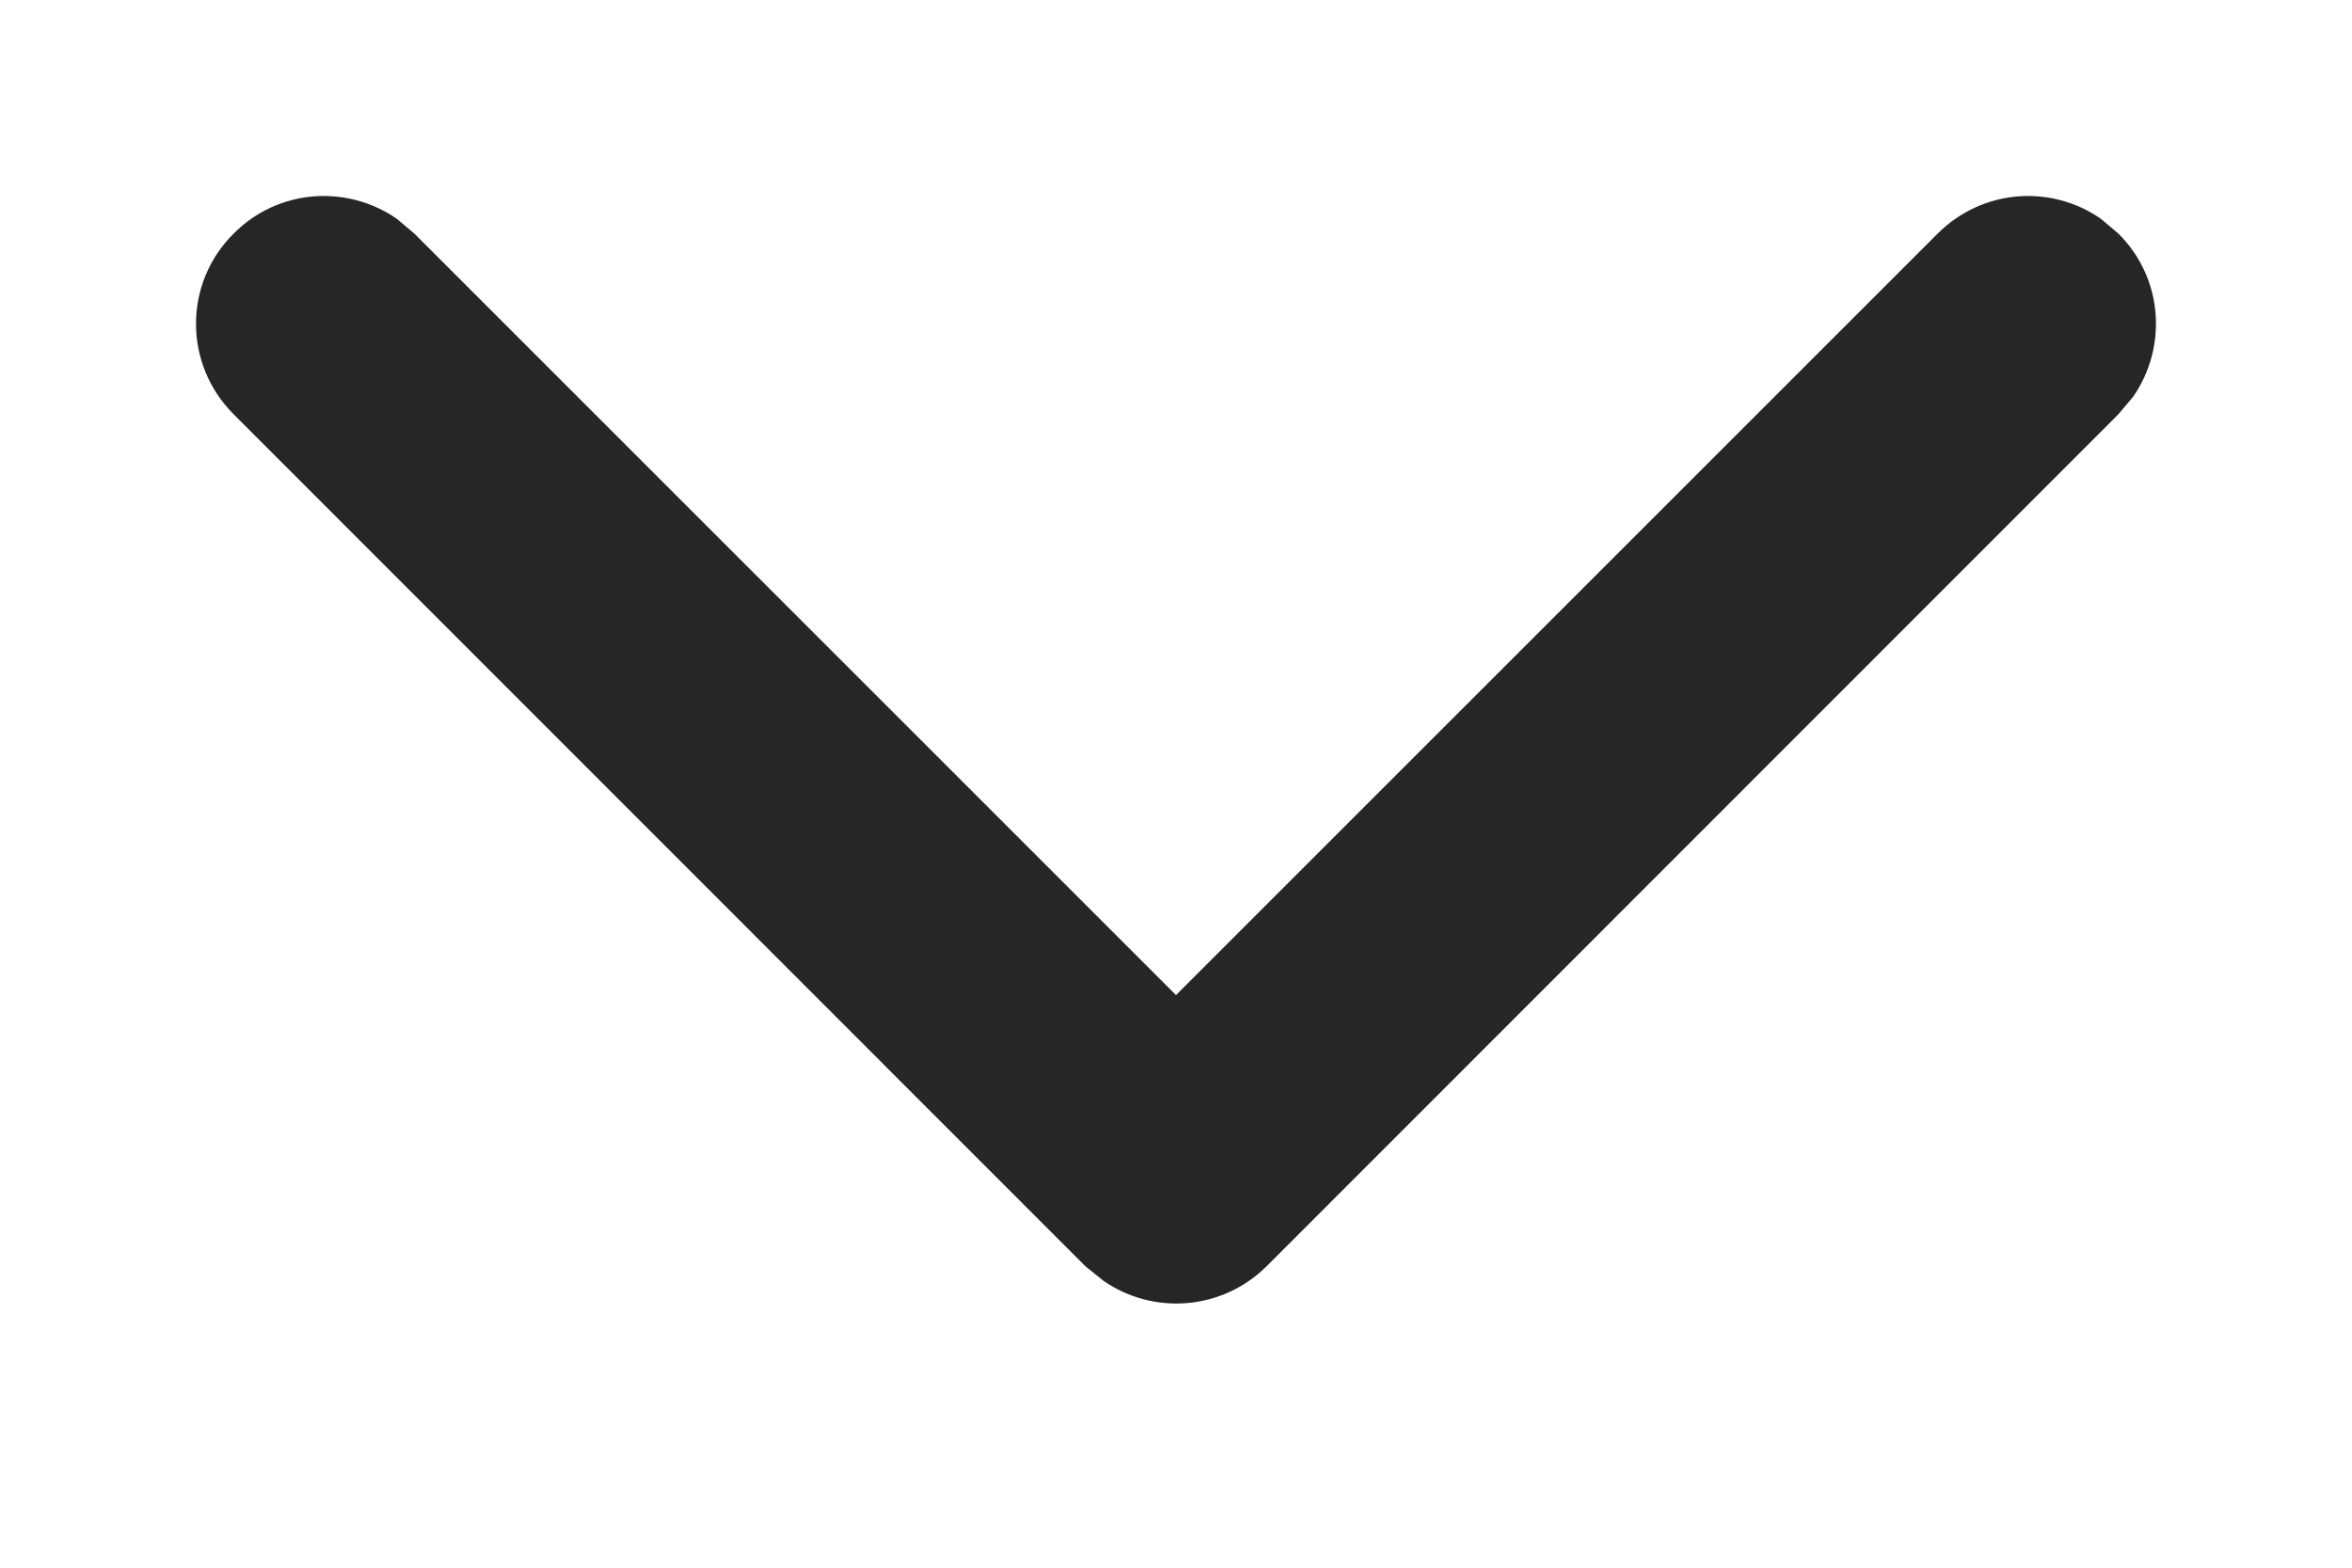 <svg width="6" height="4" viewBox="0 0 6 4" fill="none" xmlns="http://www.w3.org/2000/svg">
<path d="M0.596 0.596C0.709 0.482 0.884 0.47 1.012 0.558L1.057 0.596L3 2.539L4.943 0.596C5.057 0.482 5.232 0.47 5.359 0.558L5.404 0.596C5.518 0.709 5.53 0.884 5.442 1.012L5.404 1.057L3.231 3.231C3.117 3.344 2.942 3.356 2.815 3.268L2.769 3.231L0.596 1.057C0.468 0.929 0.468 0.723 0.596 0.596Z" fill="#262626"/>
</svg>
